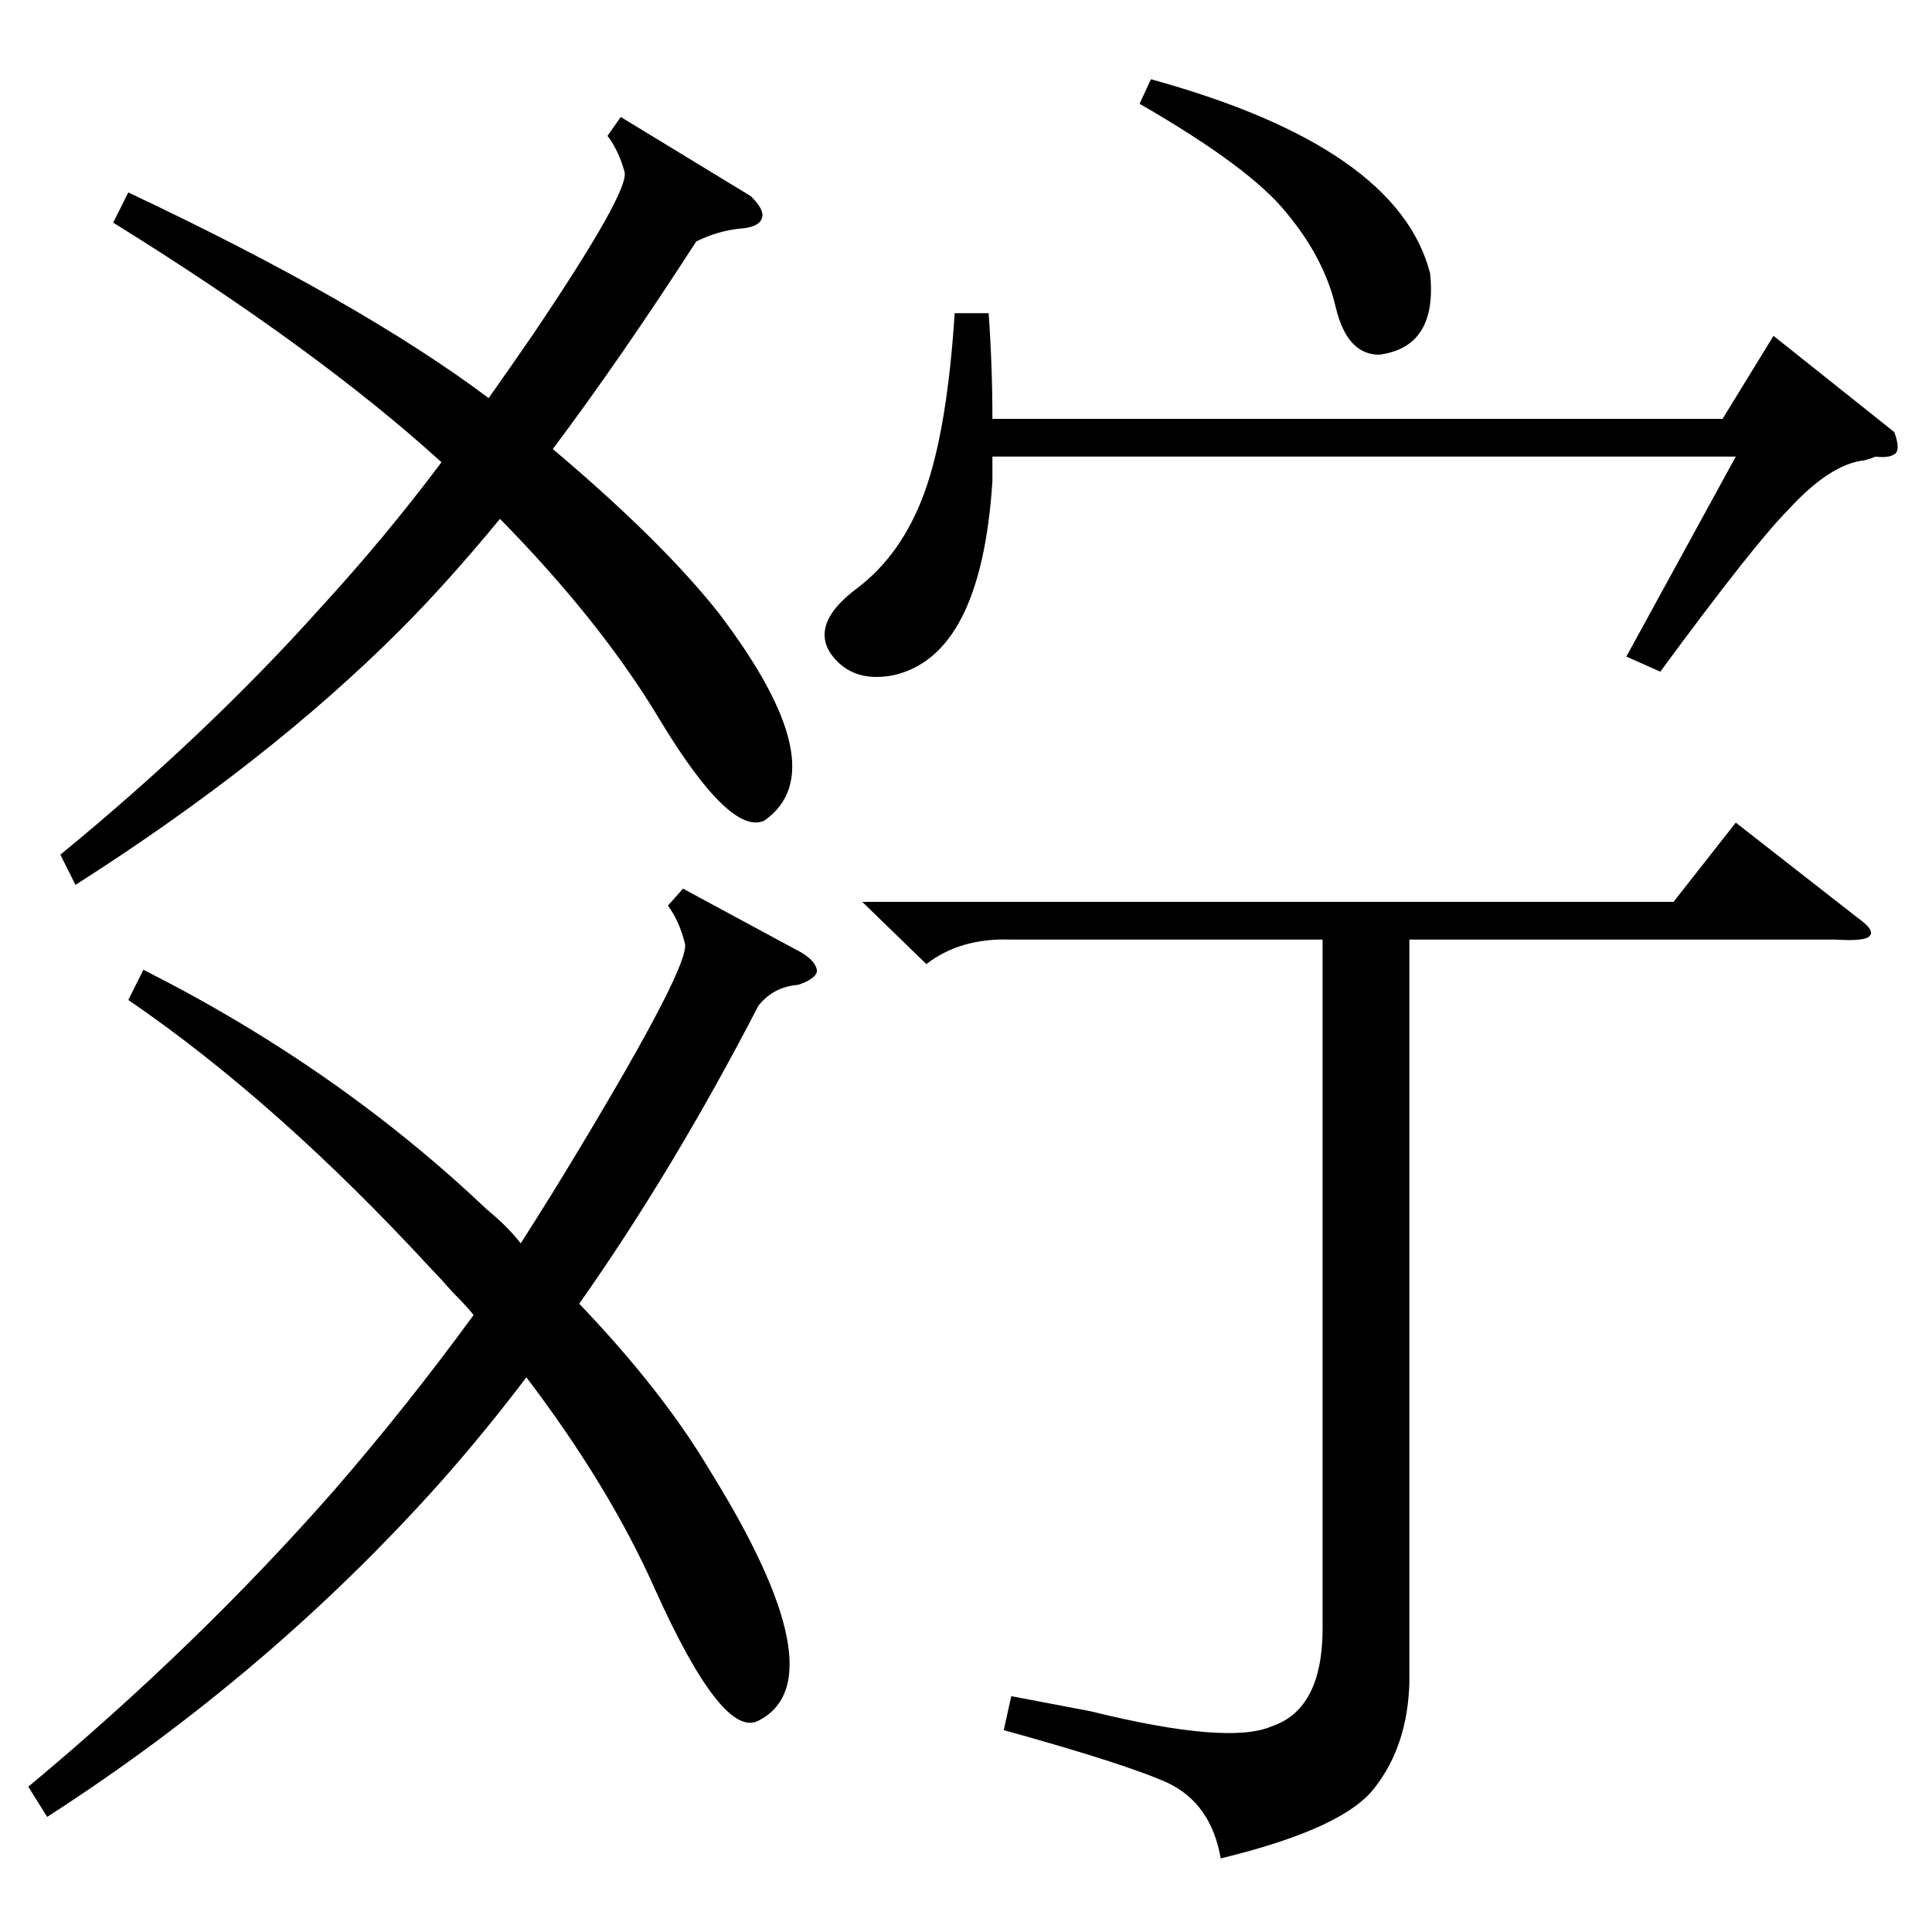 <?xml version="1.0" standalone="no"?>
<!DOCTYPE svg PUBLIC "-//W3C//DTD SVG 1.1//EN" "http://www.w3.org/Graphics/SVG/1.1/DTD/svg11.dtd" >
<svg xmlns="http://www.w3.org/2000/svg" xmlns:xlink="http://www.w3.org/1999/xlink" version="1.1" viewBox="0 -205 1024 1024">
  <g transform="matrix(1 0 0 -1 0 819)">
   <path fill="currentColor"
d="M68 494l8 16q103 -52 182 -127q11 -9 18 -18q16 25 31 50q59 98 56 109q-3 12 -9 20l8 9l63 -34q8 -5 8 -10q-1 -4 -10 -7q-13 -1 -21 -11q-45 -87 -95 -158q44 -46 69 -88q69 -111 26 -133q-19 -10 -55 70q-24 54 -68 112q-22 -29 -45 -55q-91 -102 -209 -178l-10 16
q90 75 162 157q39 45 74 93q-3 4 -11 12q-7 8 -11 12q-82 89 -161 143zM457 546h430l33 42l64 -50q10 -7 7 -10q-2 -3 -18 -2h-226v-394q-1 -33 -18 -55q-16 -22 -82 -38q-5 29 -28 40q-22 10 -87 28l4 18l42 -8q73 -18 96 -8q27 9 27 52v365h-165q-27 1 -45 -13zM60 906
l8 16q123 -58 191 -109q12 17 23 33q52 77 49 87q-3 11 -9 19l7 10l69 -42q7 -7 6 -11q-1 -5 -10 -6q-13 -1 -25 -7q-40 -62 -76 -110q58 -49 88 -87q63 -83 24 -110q-18 -8 -55 53q-31 52 -85 107q-28 -34 -53 -59q-70 -70 -172 -135l-8 16q78 64 138 131q34 37 64 77
q-66 60 -174 127zM524 858q2 -28 2 -56h387l27 44l64 -51q3 -8 1 -11q-3 -3 -11 -2q-2 -1 -6 -2q-18 -2 -40 -26q-18 -18 -68 -86l-18 8l58 106h-394v-13q-6 -93 -53 -103q-22 -4 -33 12q-10 16 14 34t36 51t16 95h18zM604 969l6 13q131 -36 148 -103q4 -39 -27 -43
q-17 0 -23 25q-6 26 -26 50q-19 24 -78 58z" />
  </g>

</svg>

